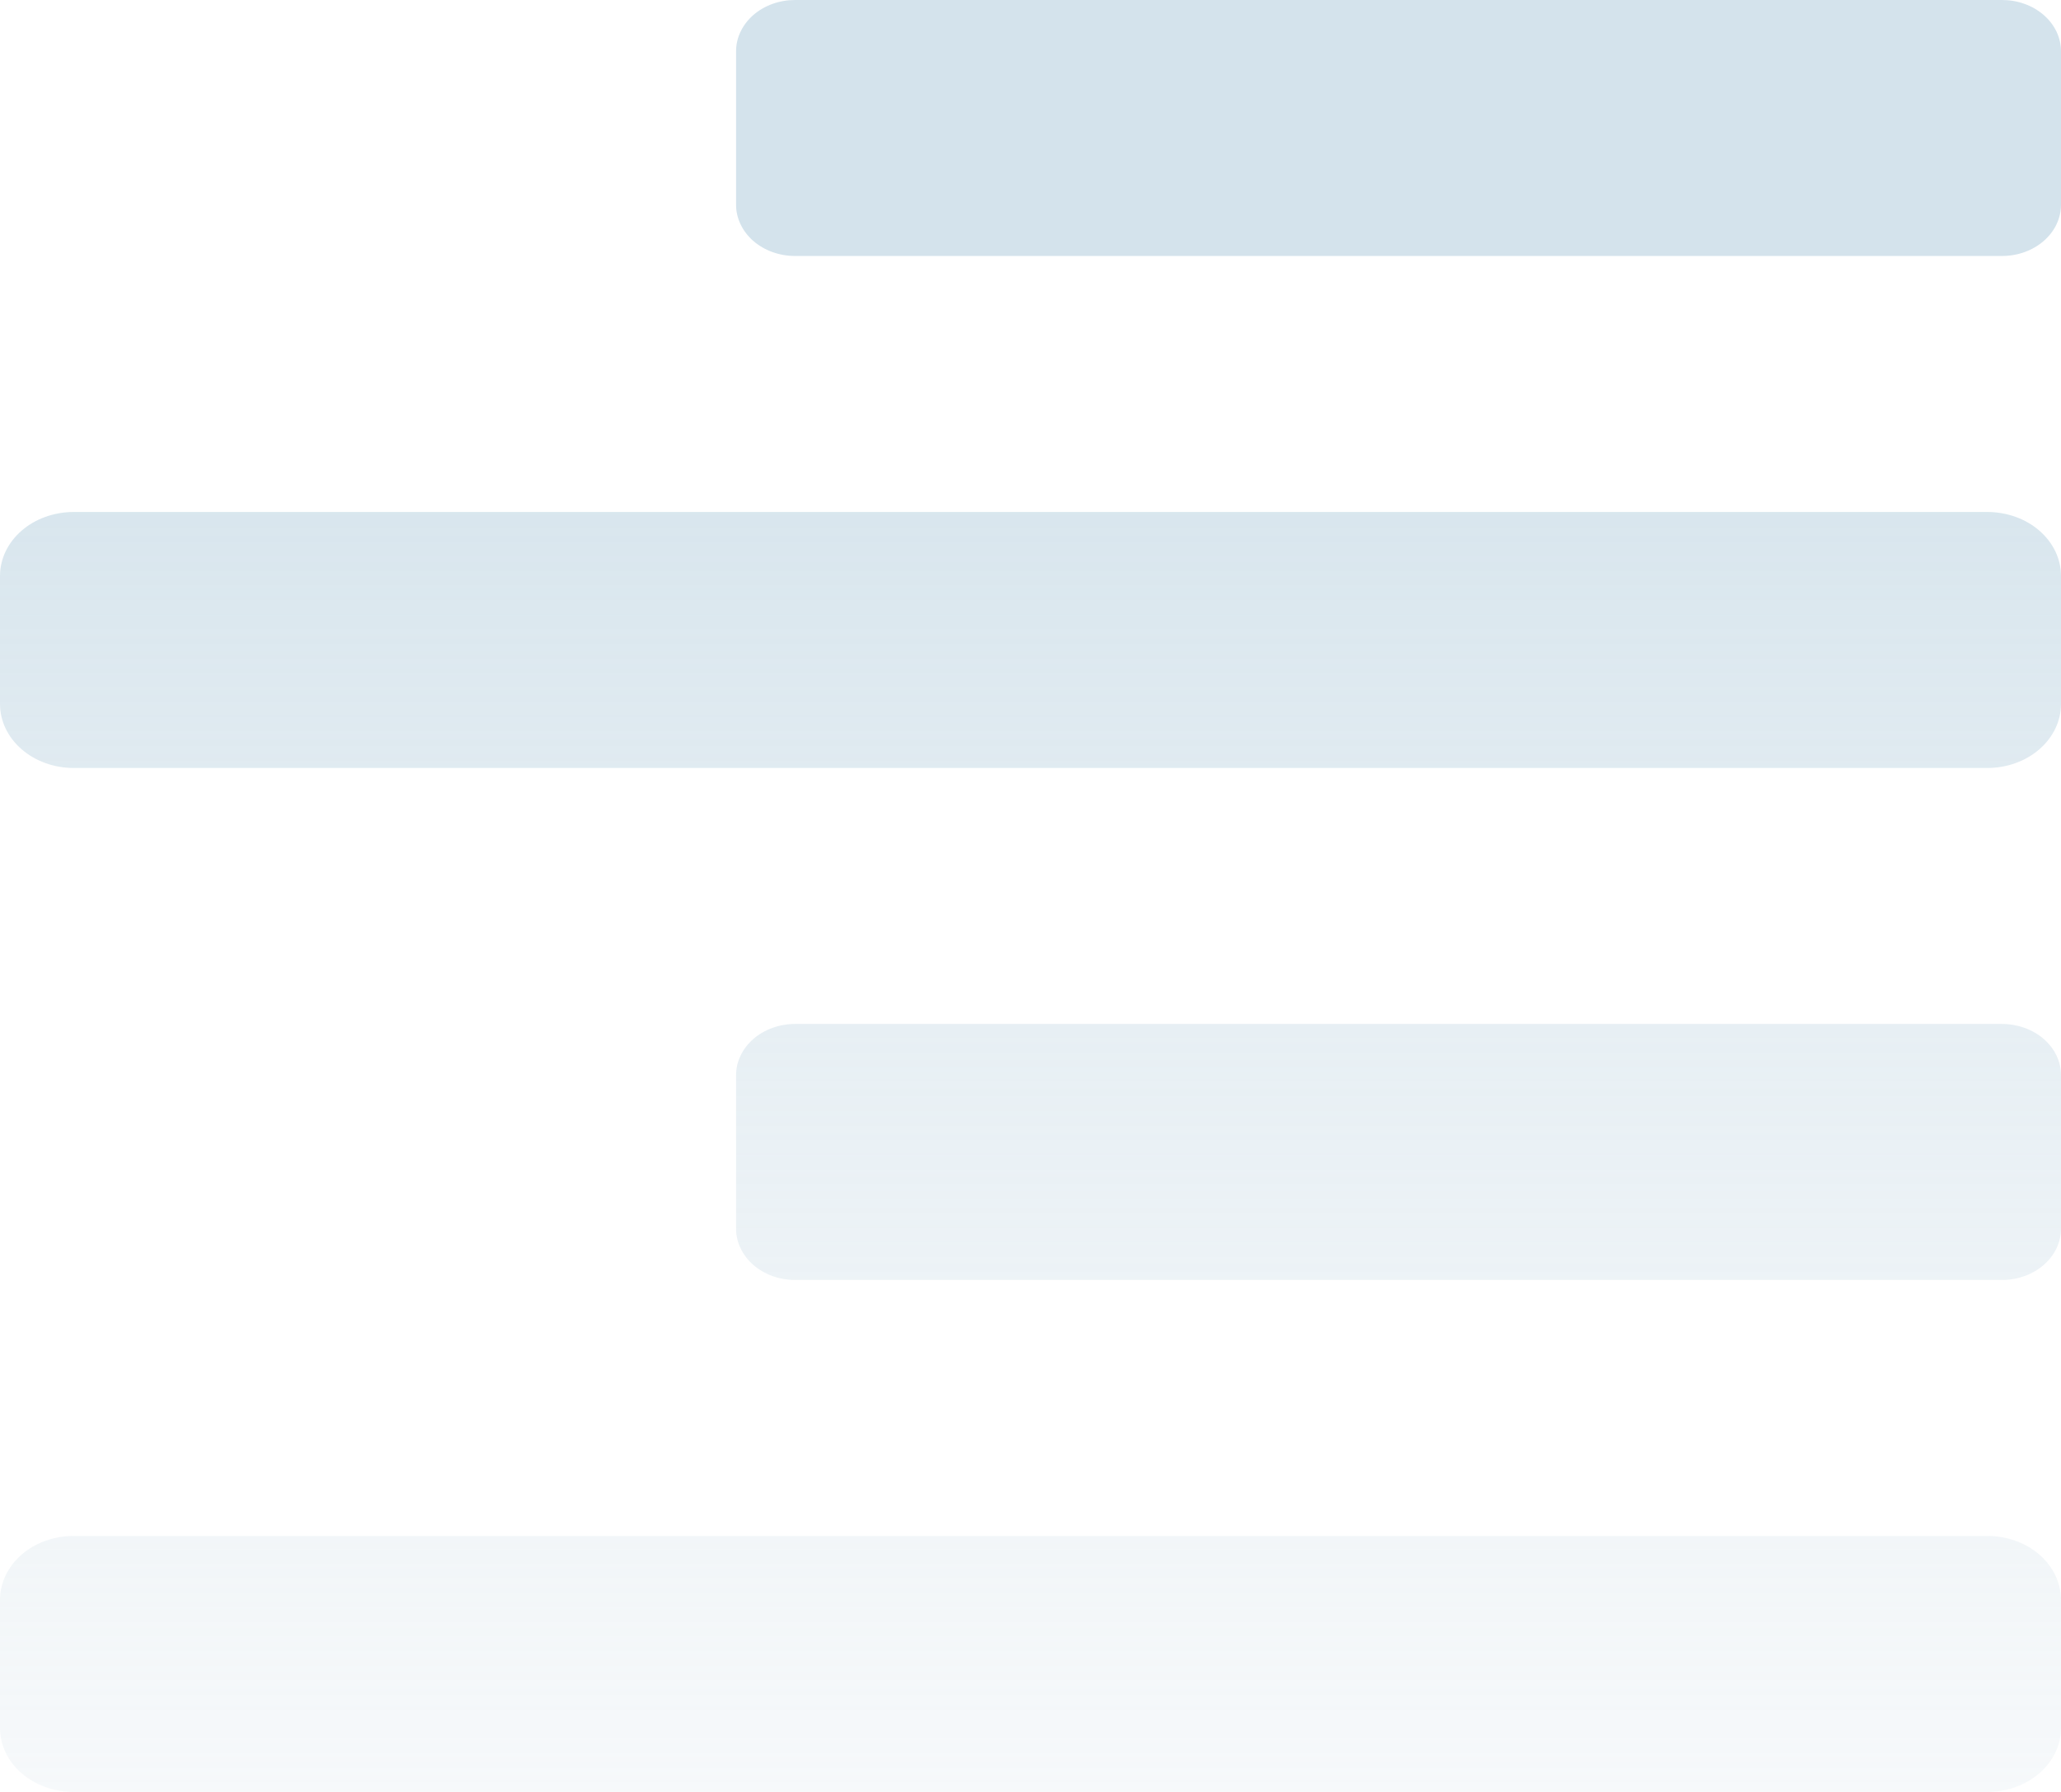 <svg width="46" height="40" viewBox="0 0 46 40" fill="none" xmlns="http://www.w3.org/2000/svg">
<path d="M1.643 17.143H44.357C44.793 17.143 45.211 16.992 45.519 16.724C45.827 16.456 46 16.093 46 15.714V12.857C46 12.478 45.827 12.115 45.519 11.847C45.211 11.579 44.793 11.429 44.357 11.429H1.643C1.207 11.429 0.789 11.579 0.481 11.847C0.173 12.115 0 12.478 0 12.857L0 15.714C0 16.093 0.173 16.456 0.481 16.724C0.789 16.992 1.207 17.143 1.643 17.143ZM44.357 34.286H1.643C1.207 34.286 0.789 34.436 0.481 34.704C0.173 34.972 0 35.335 0 35.714L0 38.571C0 38.95 0.173 39.314 0.481 39.582C0.789 39.849 1.207 40 1.643 40H44.357C44.793 40 45.211 39.849 45.519 39.582C45.827 39.314 46 38.95 46 38.571V35.714C46 35.335 45.827 34.972 45.519 34.704C45.211 34.436 44.793 34.286 44.357 34.286ZM44.683 3.48534e-07H17.746C17.573 -0 17.401 0.029 17.242 0.087C17.082 0.144 16.936 0.229 16.814 0.335C16.692 0.442 16.595 0.568 16.529 0.707C16.462 0.846 16.428 0.995 16.429 1.146V4.569C16.428 4.719 16.462 4.868 16.529 5.007C16.595 5.146 16.692 5.273 16.814 5.379C16.936 5.485 17.082 5.57 17.242 5.627C17.401 5.685 17.573 5.714 17.746 5.714H44.683C44.856 5.714 45.027 5.685 45.187 5.627C45.347 5.57 45.492 5.485 45.614 5.379C45.737 5.273 45.834 5.146 45.9 5.007C45.966 4.868 46 4.719 46 4.569V1.146C46 0.995 45.966 0.846 45.9 0.707C45.834 0.568 45.737 0.442 45.614 0.335C45.492 0.229 45.347 0.144 45.187 0.087C45.027 0.029 44.856 -0 44.683 3.48534e-07ZM44.683 22.857H17.746C17.573 22.857 17.401 22.887 17.242 22.944C17.082 23.002 16.936 23.086 16.814 23.192C16.692 23.299 16.595 23.425 16.529 23.564C16.462 23.703 16.428 23.852 16.429 24.003V27.426C16.428 27.576 16.462 27.725 16.529 27.864C16.595 28.003 16.692 28.13 16.814 28.236C16.936 28.343 17.082 28.427 17.242 28.485C17.401 28.542 17.573 28.572 17.746 28.571H44.683C44.856 28.572 45.027 28.542 45.187 28.485C45.347 28.427 45.492 28.343 45.614 28.236C45.737 28.13 45.834 28.003 45.9 27.864C45.966 27.725 46 27.576 46 27.426V24.003C46 23.852 45.966 23.703 45.9 23.564C45.834 23.425 45.737 23.299 45.614 23.192C45.492 23.086 45.347 23.002 45.187 22.944C45.027 22.887 44.856 22.857 44.683 22.857Z" fill="url(#paint0_linear_3_8)"/>
<defs>
<linearGradient id="paint0_linear_3_8" x1="23" y1="8.5" x2="23" y2="67" gradientUnits="userSpaceOnUse">
<stop stop-color="#C3D8E4" stop-opacity="0.704"/>
<stop offset="1" stop-color="#FFFCFC" stop-opacity="0"/>
</linearGradient>
</defs>
</svg>
